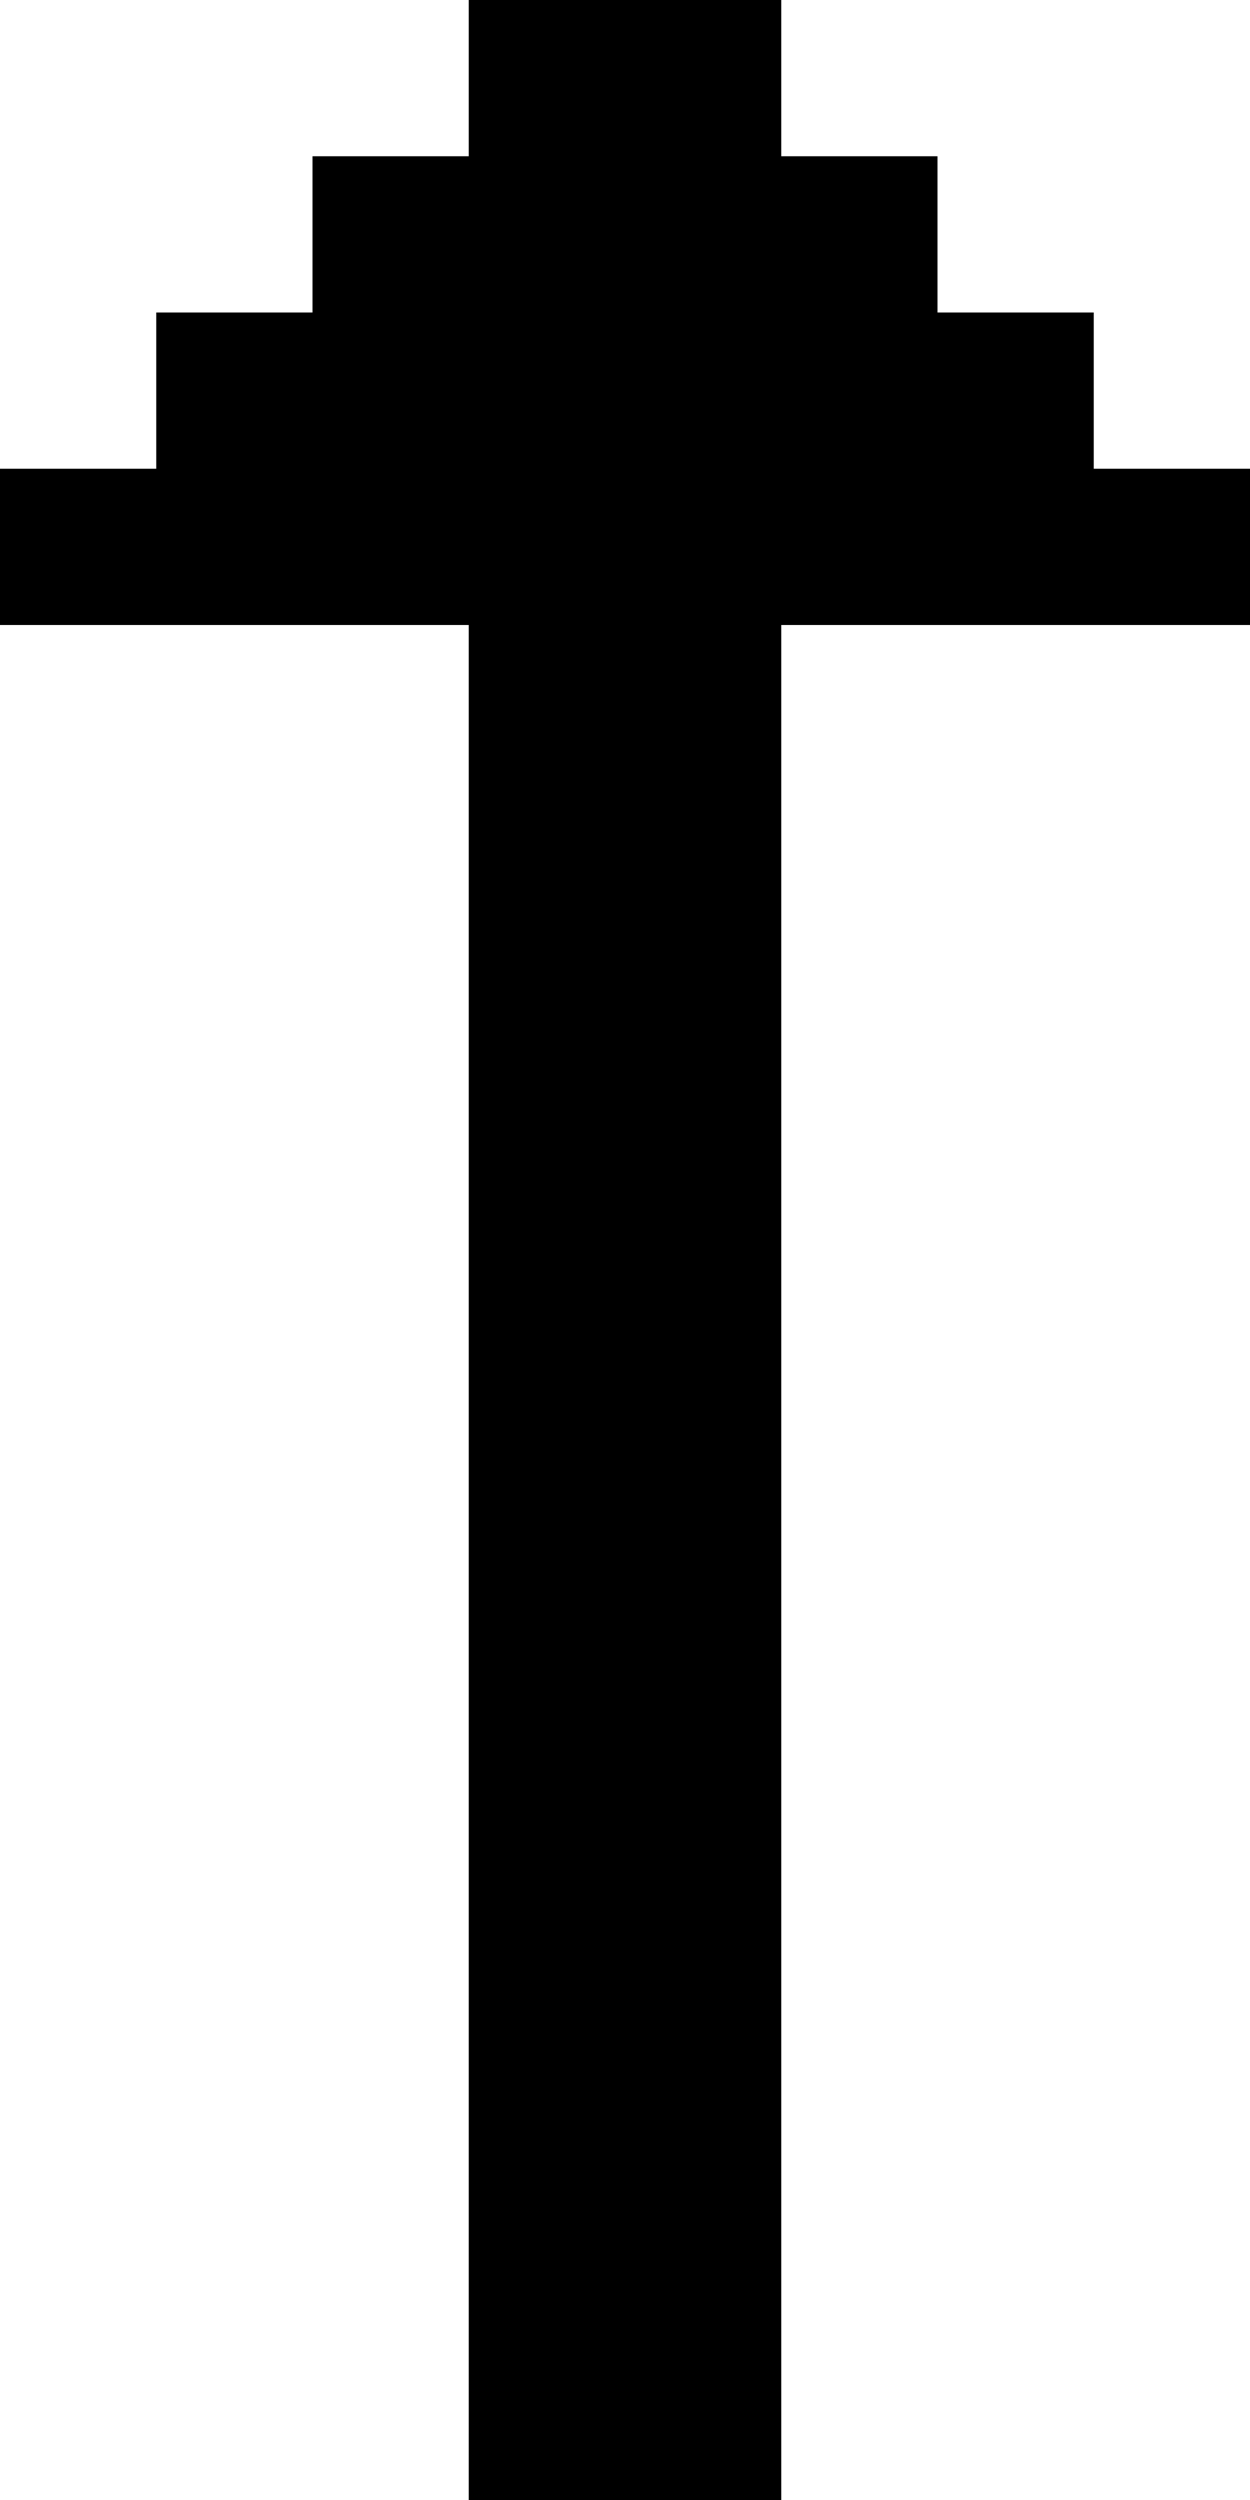<svg width="16" height="32" viewBox="0 0 16 32" xmlns="http://www.w3.org/2000/svg">
    <title>
        arrow-up
    </title>
    <path d="M6 2H4v2H2v2H0v2h6v24h4V8h6V6h-2V4h-2V2h-2V0H6z" fill-rule="nonzero" fill="#000"/>
</svg>
